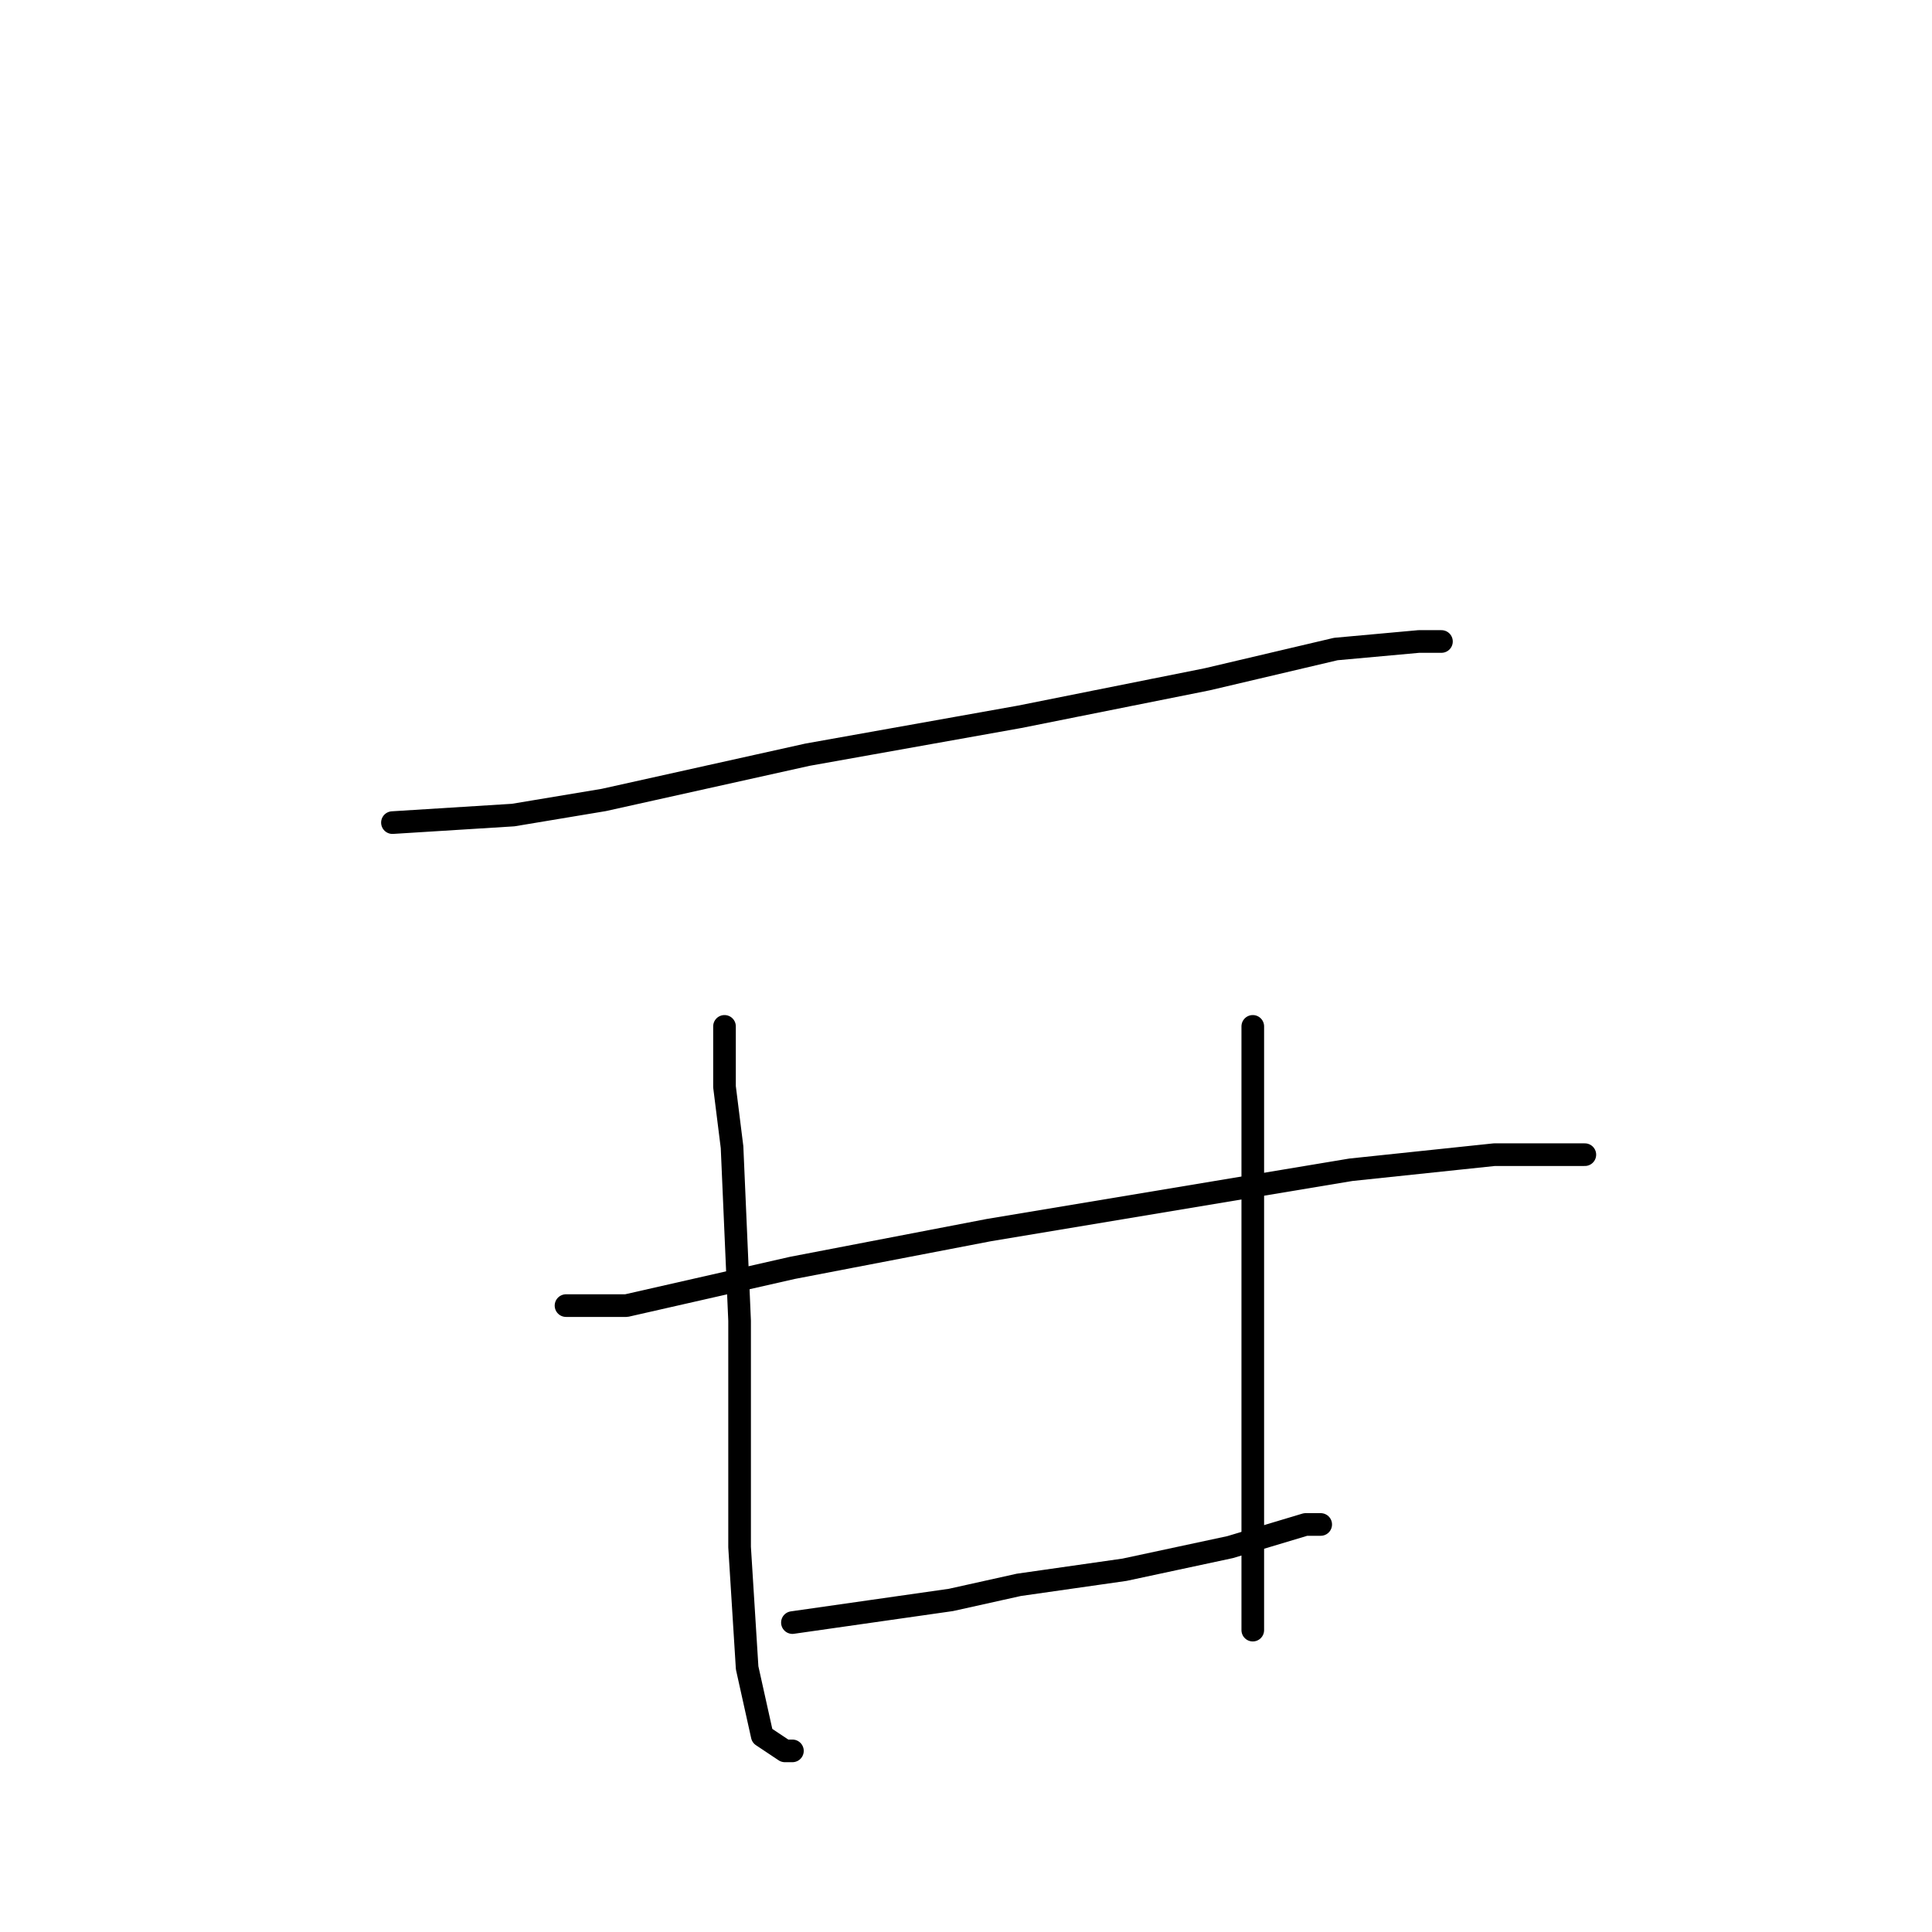<?xml version="1.0" standalone="no"?>
    <svg width="256" height="256" xmlns="http://www.w3.org/2000/svg" version="1.1">
    <polyline stroke="black" stroke-width="3" stroke-linecap="round" fill="transparent" stroke-linejoin="round" points="52 109 68 108 80 106 107 100 135 95 160 90 177 86 188 85 191 85 191 85 " />
        <polyline stroke="black" stroke-width="3" stroke-linecap="round" fill="transparent" stroke-linejoin="round" points="96 136 96 144 97 152 98 175 98 195 98 205 99 221 101 230 104 232 105 232 105 232 " />
        <polyline stroke="black" stroke-width="3" stroke-linecap="round" fill="transparent" stroke-linejoin="round" points="166 136 166 144 166 151 166 168 166 183 166 195 166 207 166 213 166 216 166 216 " />
        <polyline stroke="black" stroke-width="3" stroke-linecap="round" fill="transparent" stroke-linejoin="round" points="75 173 83 173 105 168 131 163 143 161 179 155 198 153 208 153 210 153 210 153 " />
        <polyline stroke="black" stroke-width="3" stroke-linecap="round" fill="transparent" stroke-linejoin="round" points="105 215 126 212 135 210 149 208 163 205 173 202 175 202 175 202 " />
        </svg>